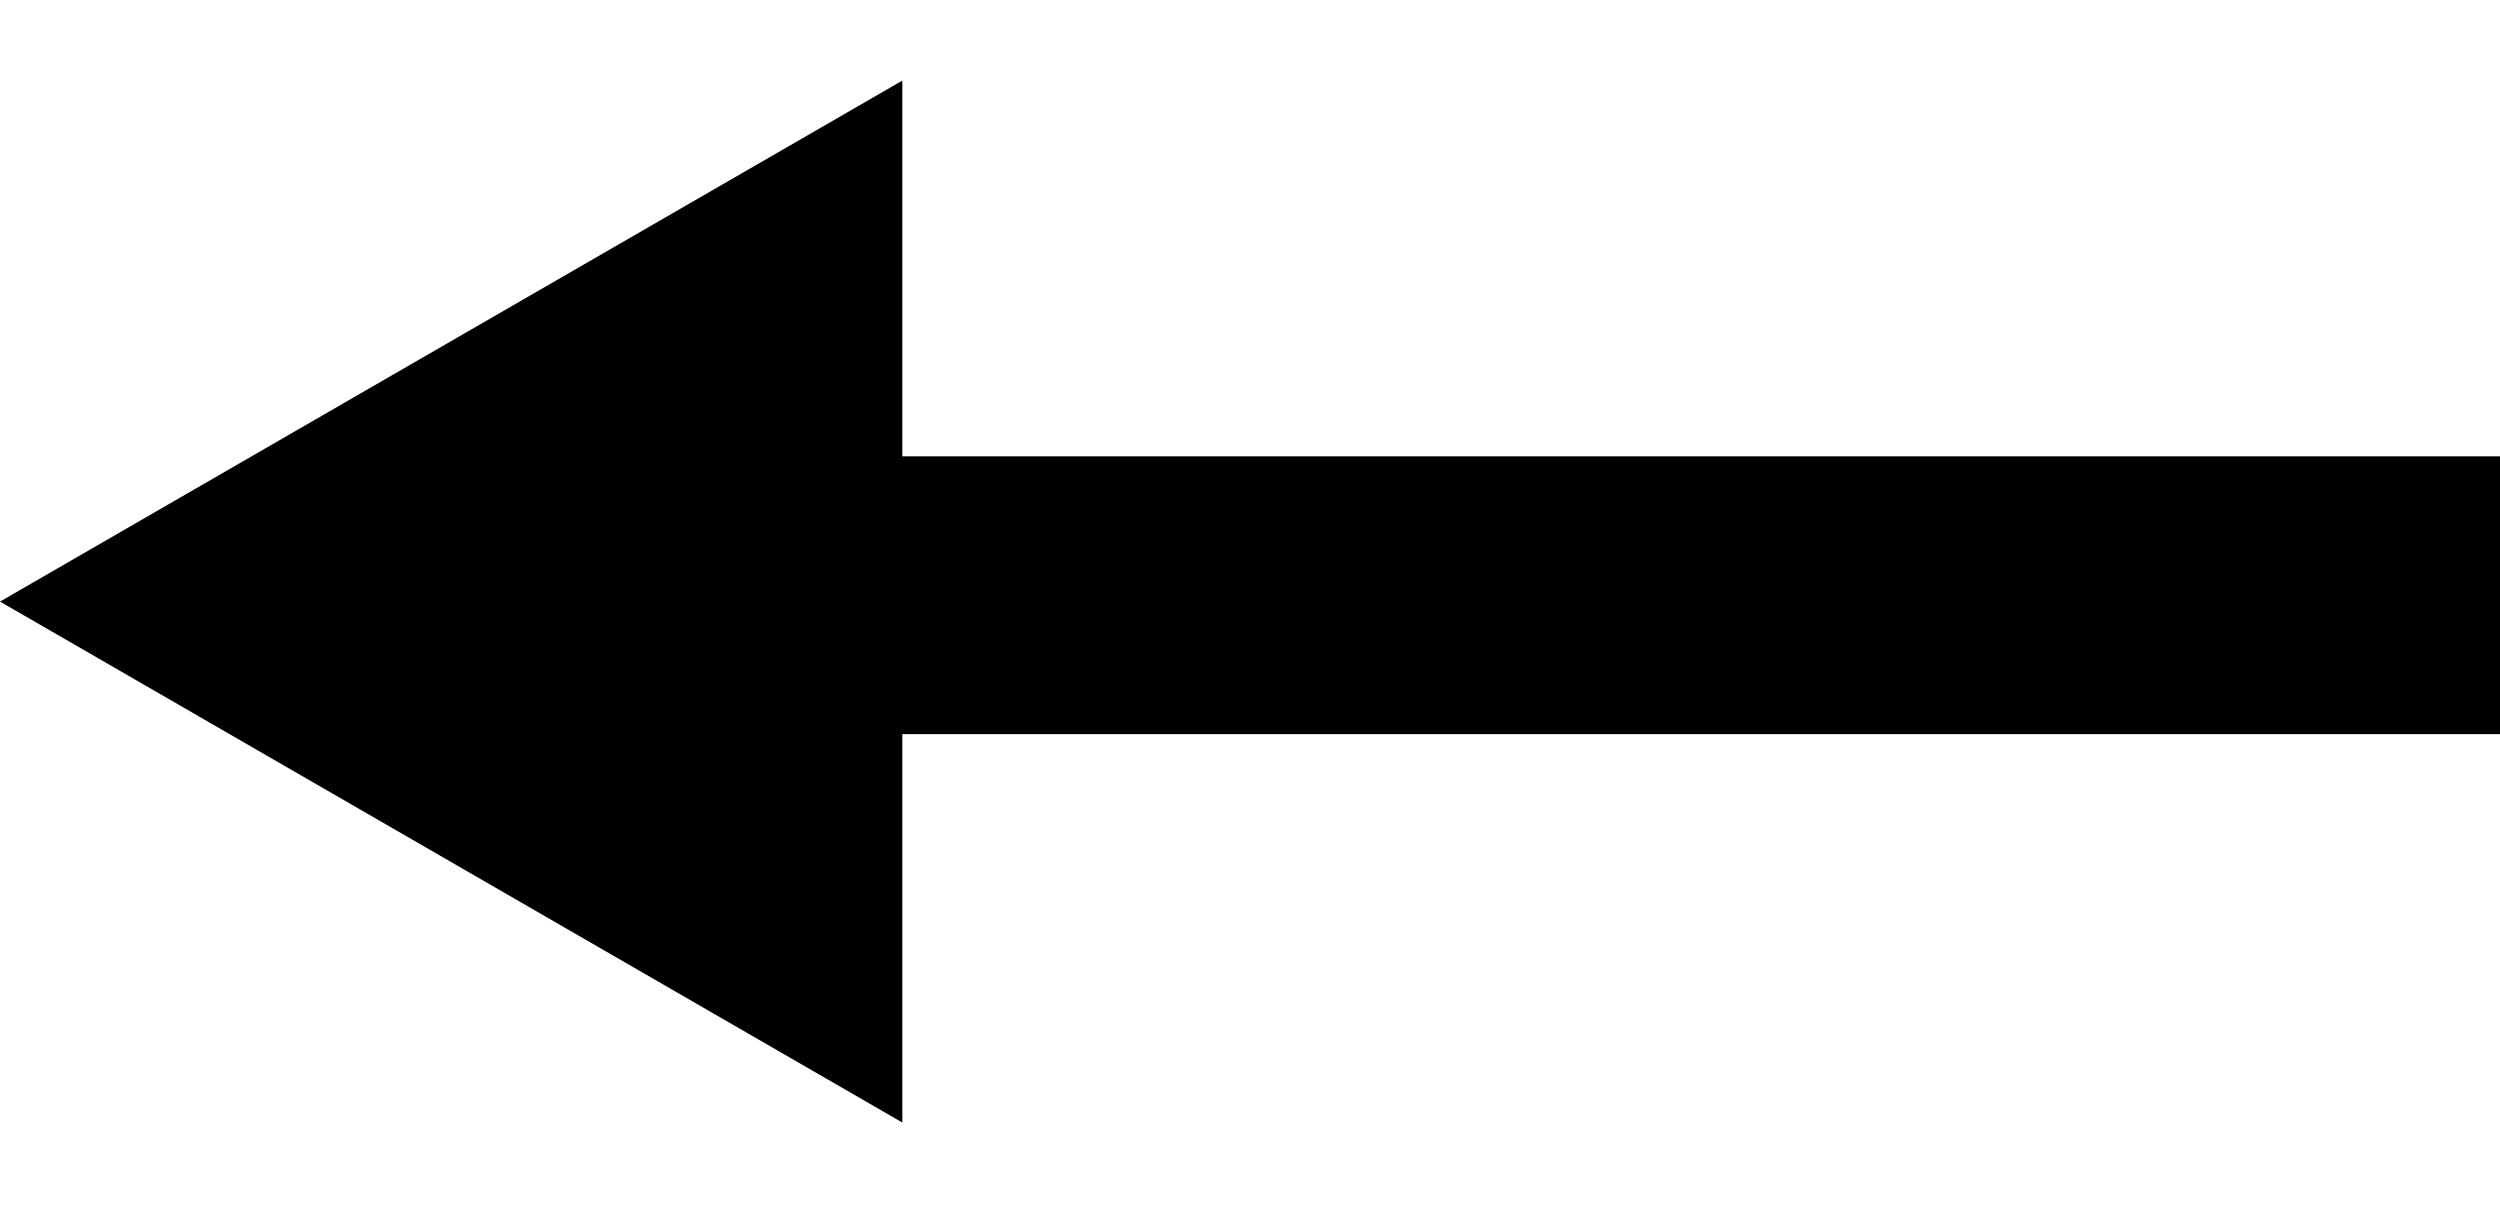 <svg width="63" height="31" viewBox="0 0 63 31" fill="none" xmlns="http://www.w3.org/2000/svg">
<path d="M63 15L9 15" stroke="black" stroke-width="7"/>
<path d="M6.62649e-07 15.16L22.739 28.288L22.739 2.031L6.62649e-07 15.16Z" fill="black"/>
</svg>
